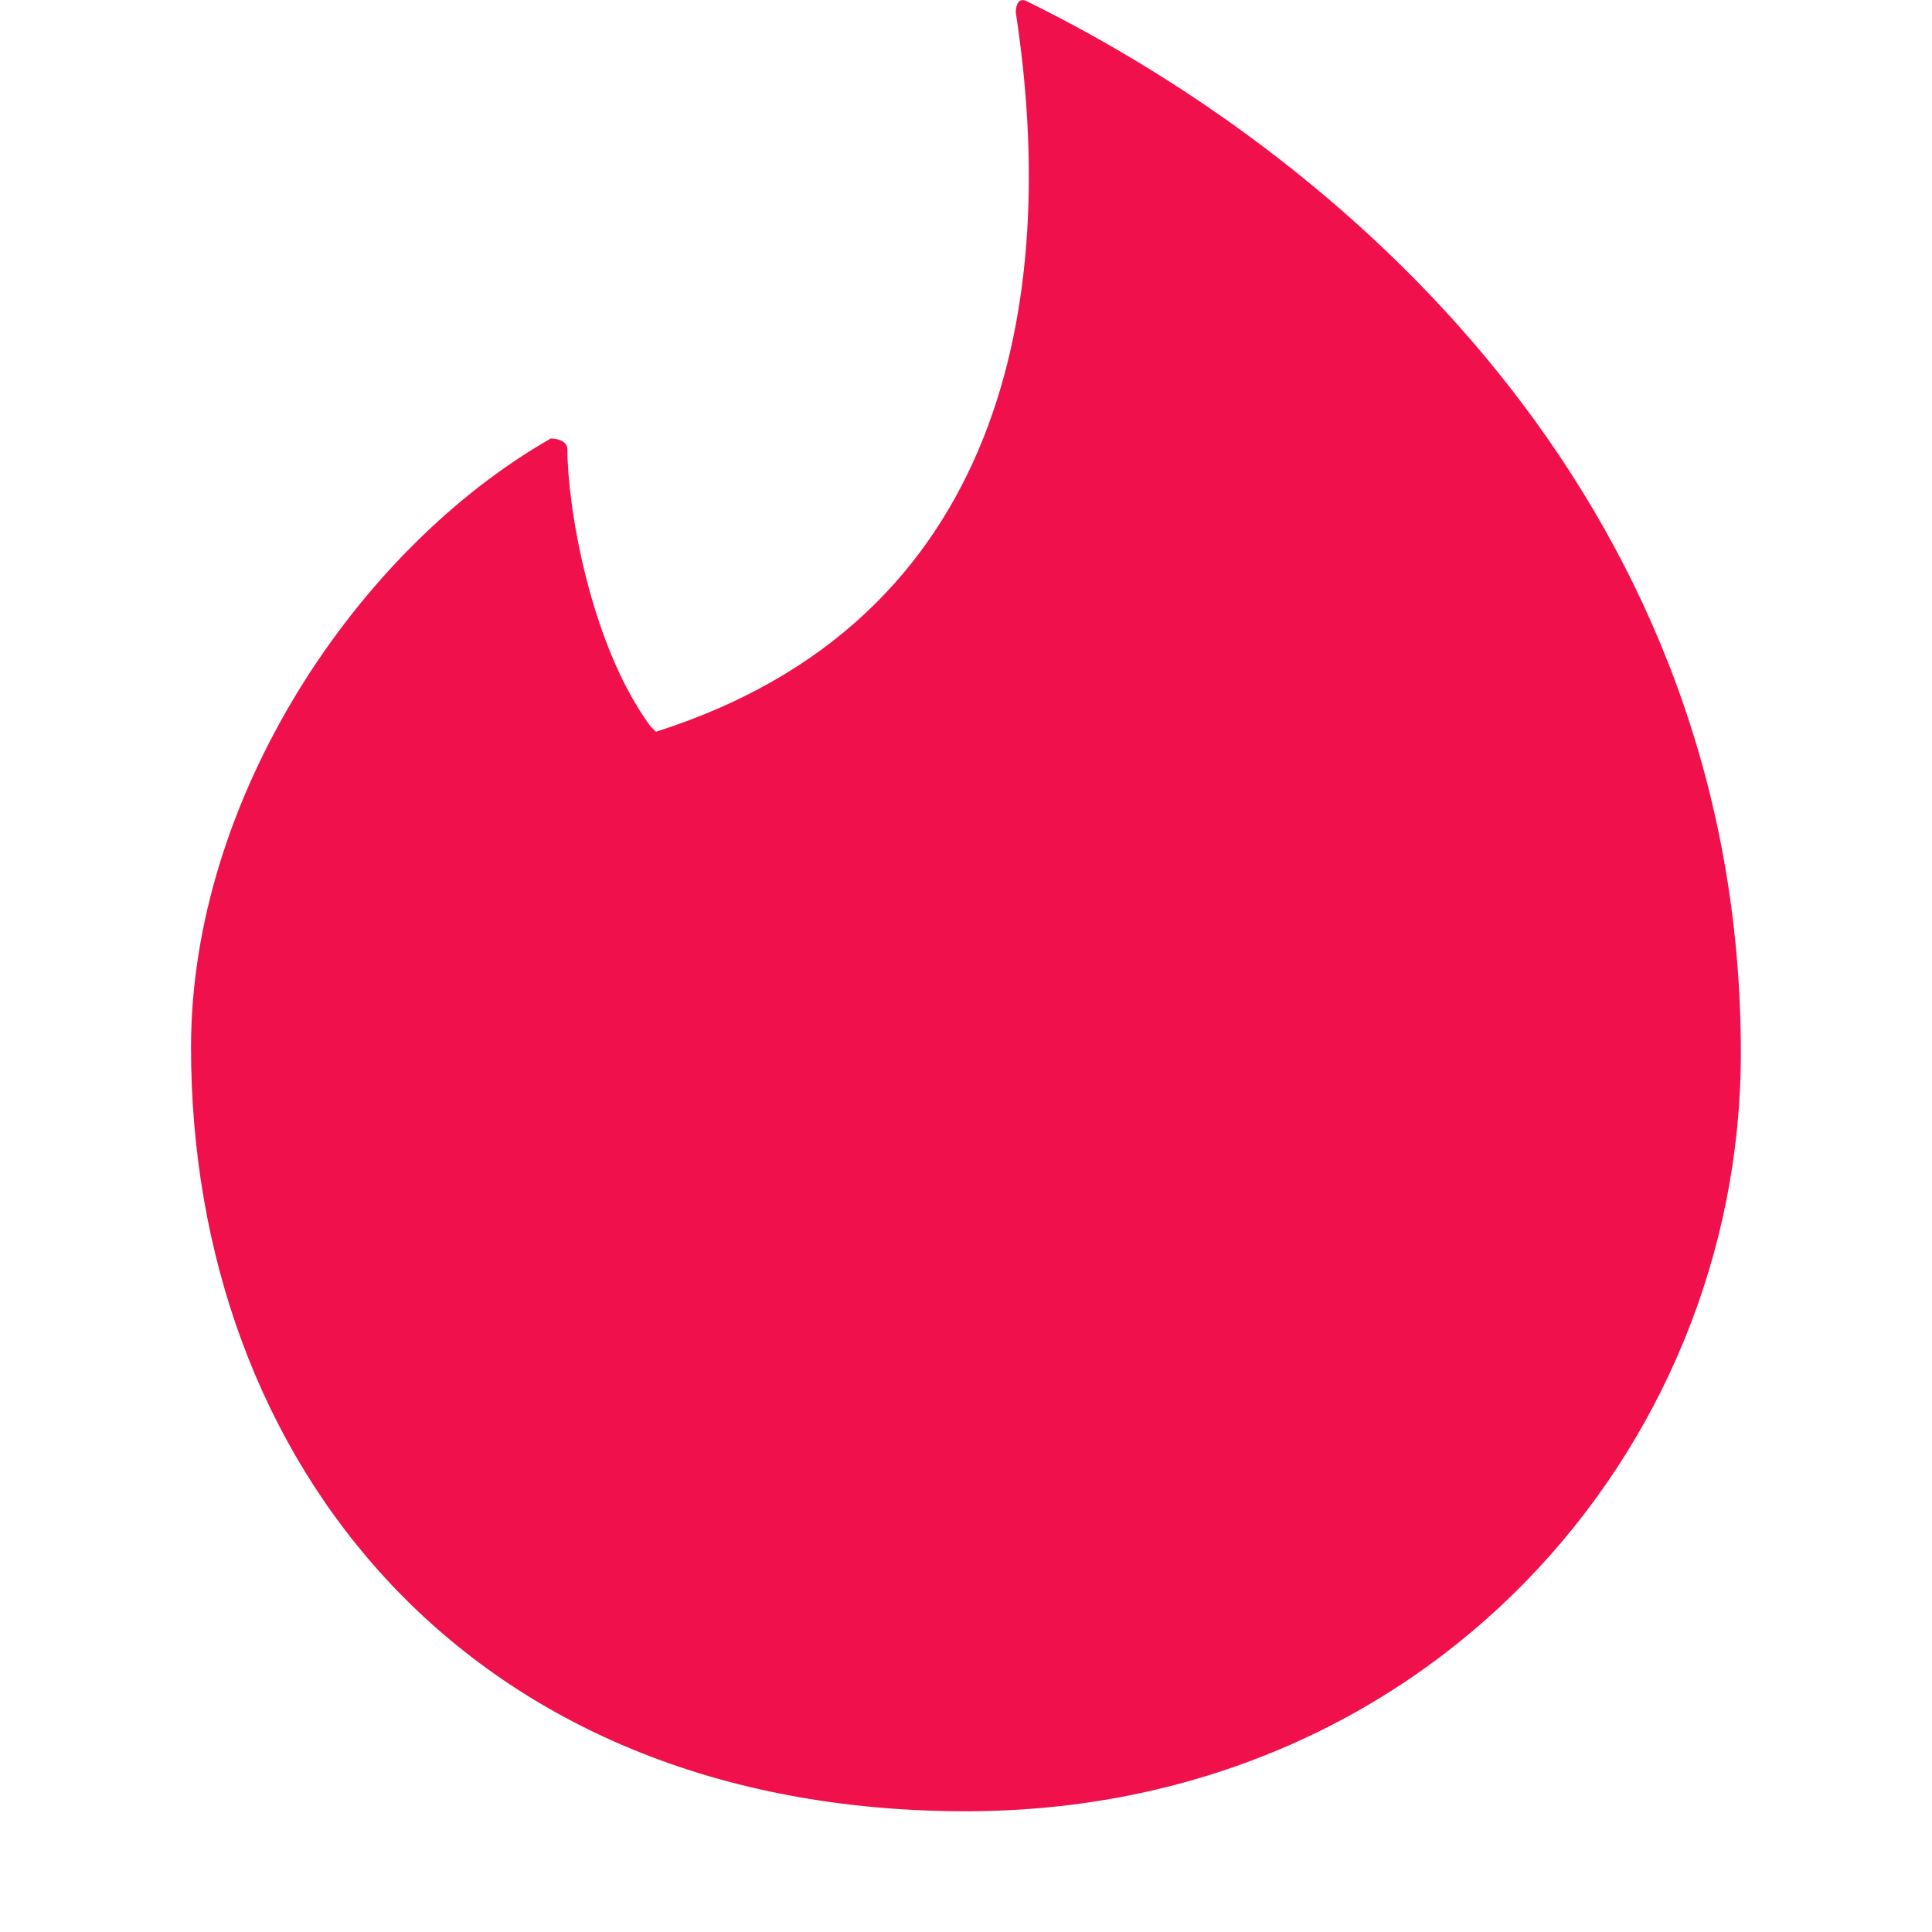 <svg xmlns="http://www.w3.org/2000/svg"  viewBox="0 0 16 16" width="16px" height="16px" baseProfile="basic"><path fill="#f0104c" d="M5.432,6.06c2.889-0.917,3.346-3.575,2.98-5.959c0,0,0-0.137,0.091-0.091	c2.796,1.376,5.914,4.263,5.914,8.71C14.418,12.02,11.805,15,8,15c-4.126,0-6.418-2.888-6.418-6.327c0-2.063,1.376-4.126,2.98-5.042	c0,0,0.137,0,0.137,0.091c0,0.459,0.183,1.605,0.687,2.292L5.432,6.06z"/></svg>